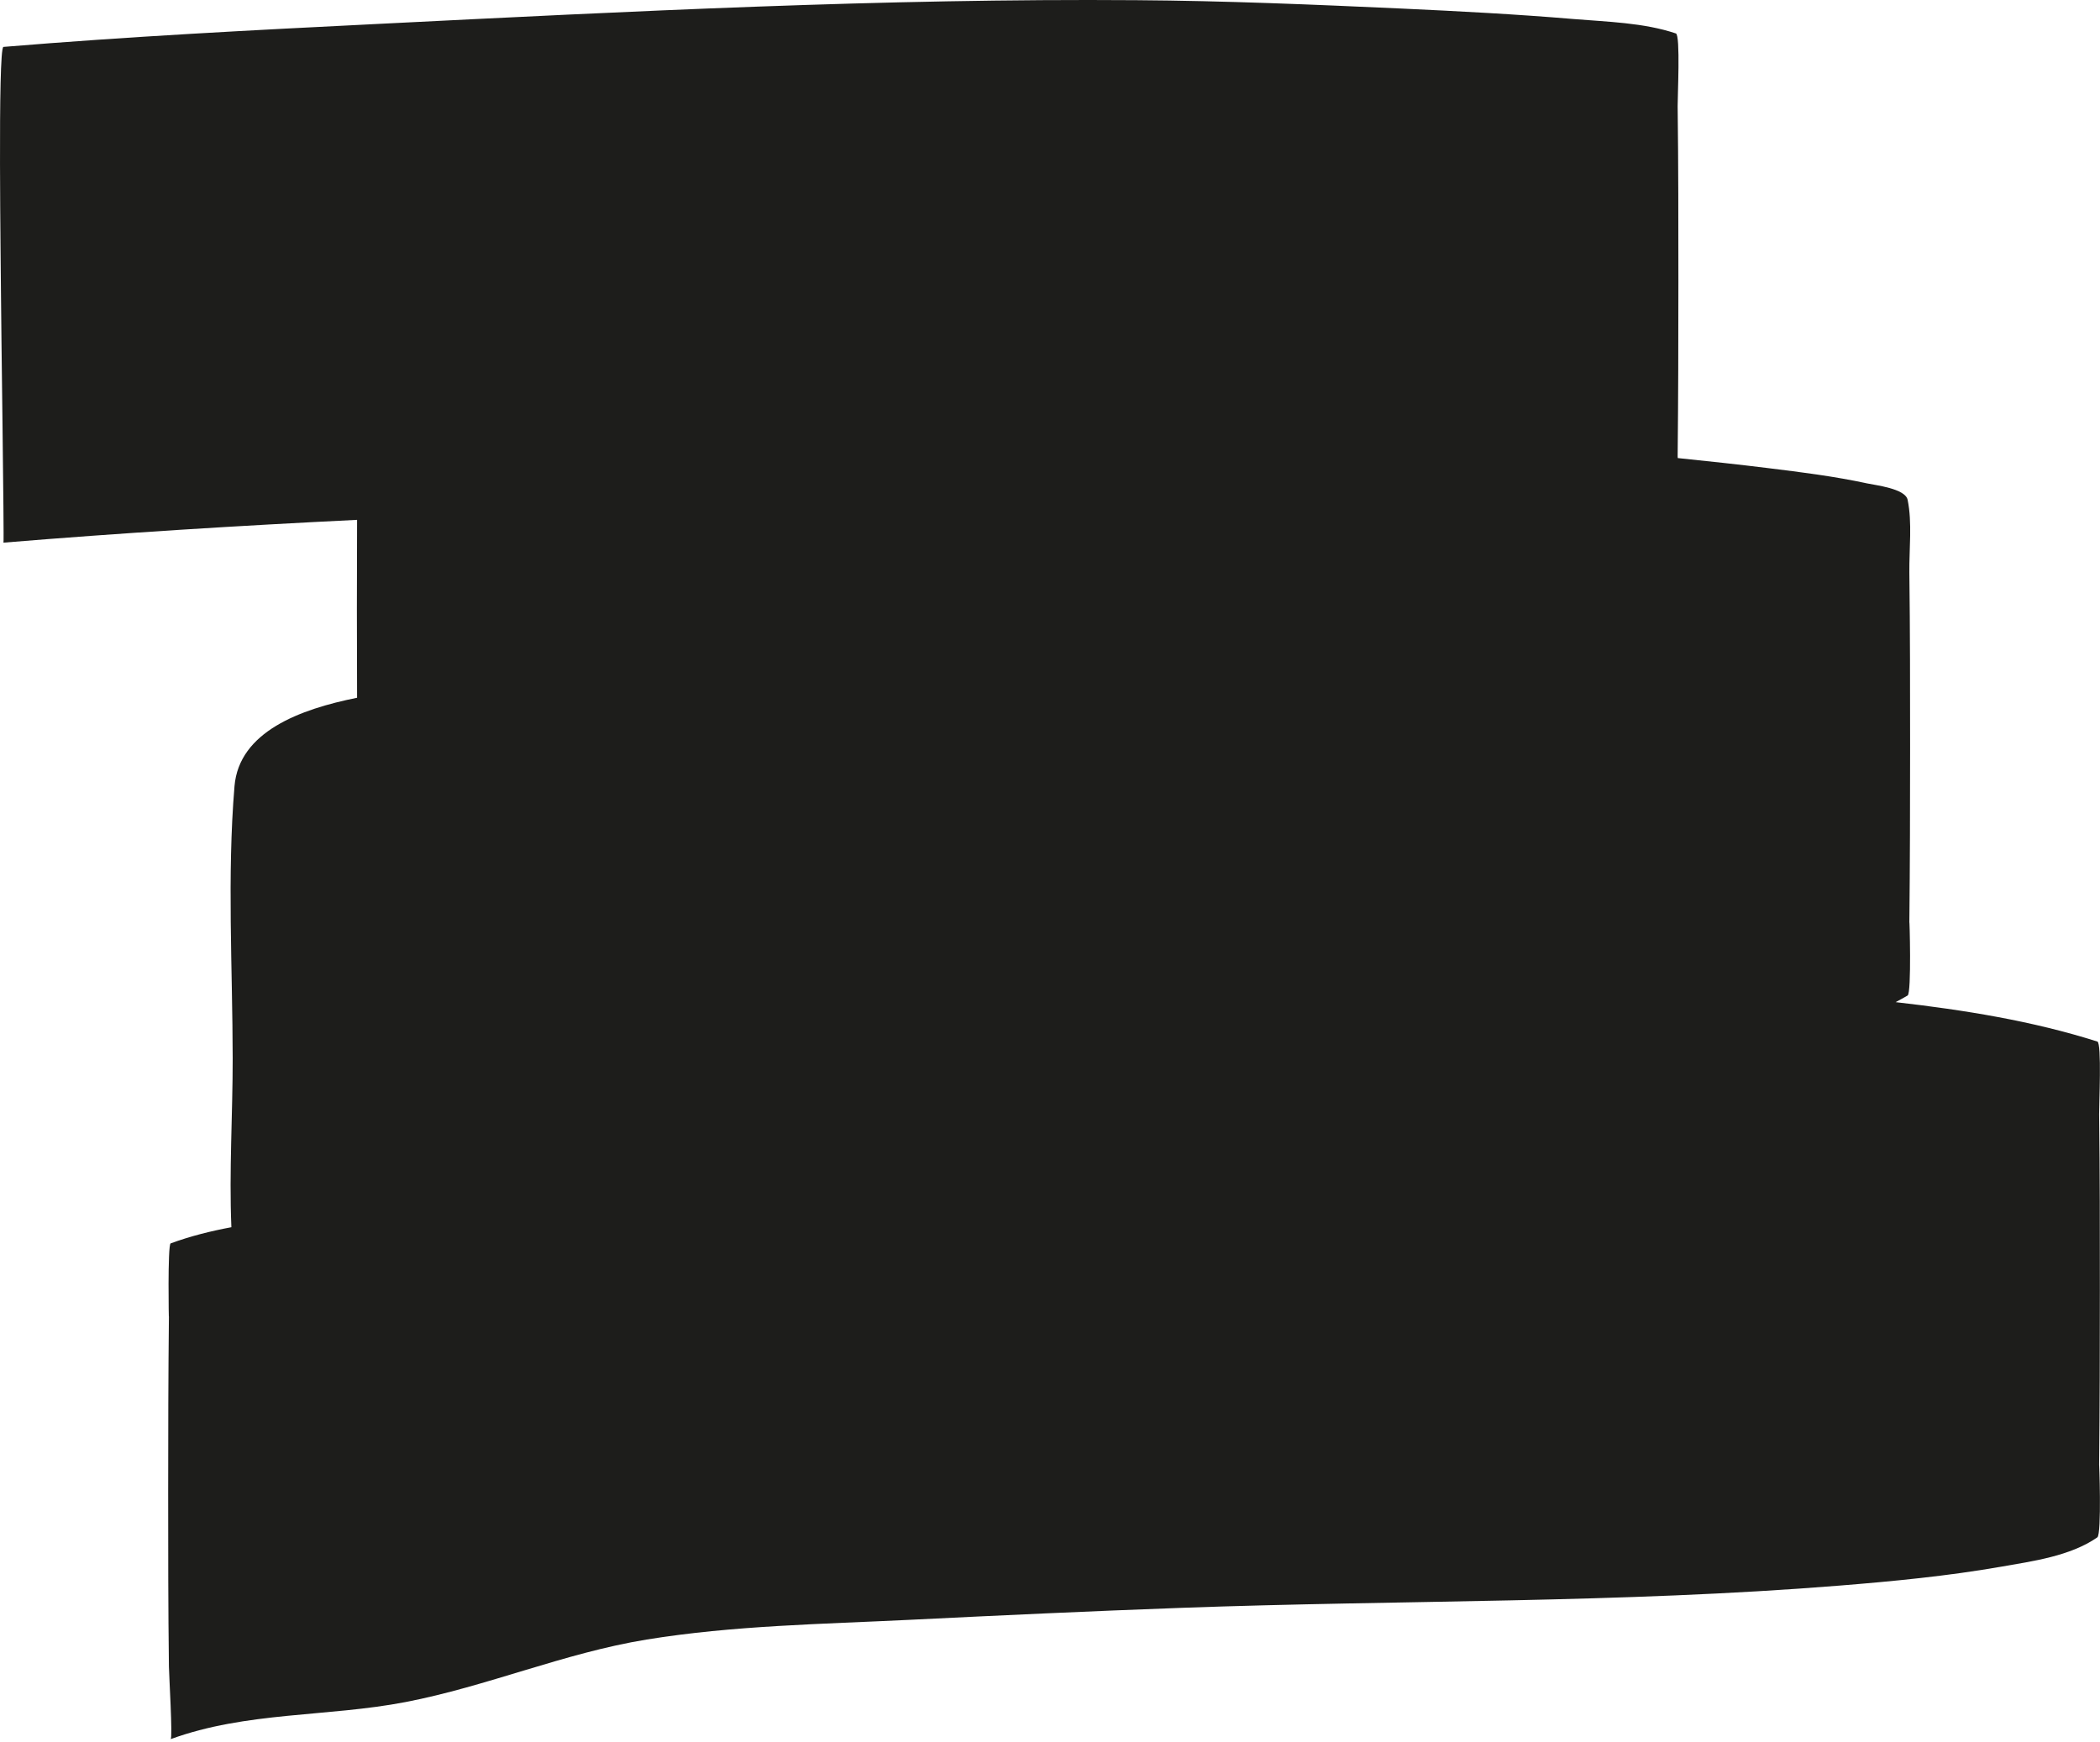 <svg width="716" height="594" viewBox="0 0 716 594" fill="none" xmlns="http://www.w3.org/2000/svg">
<path d="M715.7 499.433C715.912 479.507 715.954 459.581 715.954 439.676C715.954 419.75 715.954 399.824 715.7 379.92C715.658 377.131 716.631 355.641 715.108 355.155C692.92 348.098 669.611 344.379 646.323 341.716C647.698 340.977 649.073 340.237 650.406 339.455C651.802 338.631 651.04 312.028 650.998 314.691C651.209 294.765 651.252 274.839 651.252 254.934C651.252 235.008 651.252 215.082 650.998 195.178C650.913 187.275 652.013 178.147 650.406 170.413C649.602 166.588 639.428 165.447 636.615 164.835C625.489 162.426 614.11 161.01 602.815 159.615C592.577 158.348 582.298 157.249 572.039 156.192C572.018 155.77 571.997 155.58 571.997 155.685C572.208 135.759 572.251 115.834 572.251 95.929C572.251 76.003 572.251 56.077 571.997 36.172C571.955 33.341 572.991 11.957 571.405 11.408C560.448 7.71 547.842 7.435 536.441 6.484C516.918 4.836 497.353 3.822 477.809 2.913C447.689 1.54 417.527 0.272 387.387 0.061C301.258 -0.573 214.917 3.864 128.915 8.154C86.316 10.267 43.674 12.464 1.181 15.993C-0.828 16.162 0.335 94.069 0.335 100.514C0.335 106.684 1.456 185.014 1.181 185.035C41.305 181.718 81.514 179.245 121.745 177.259C121.66 197.481 121.66 217.703 121.745 237.924C102.37 241.812 81.493 249.461 79.949 268.119C77.411 298.695 79.294 330.221 79.336 360.86C79.357 379.687 78.088 399.338 78.892 418.461C71.891 419.771 64.953 421.483 58.184 423.976C57.106 424.378 57.55 452.037 57.592 448.741C57.381 468.667 57.338 488.593 57.338 508.497C57.338 528.423 57.338 548.349 57.592 568.254C57.613 570.874 58.925 592.744 58.184 593.018C83.989 583.594 111.571 585.496 138.222 580.383C166.099 575.016 192.348 563.647 220.459 559.062C250.092 554.244 280.423 553.801 310.353 552.322C341.213 550.8 372.073 549.363 402.954 548.243C477.725 545.539 552.601 546.68 627.245 540.658C645.604 539.179 664.027 537.404 682.196 534.234C692.984 532.354 705.865 530.621 715.087 524.218C716.631 523.162 715.7 497.172 715.679 499.454L715.7 499.433Z" fill="#1D1D1B"/>
</svg>

